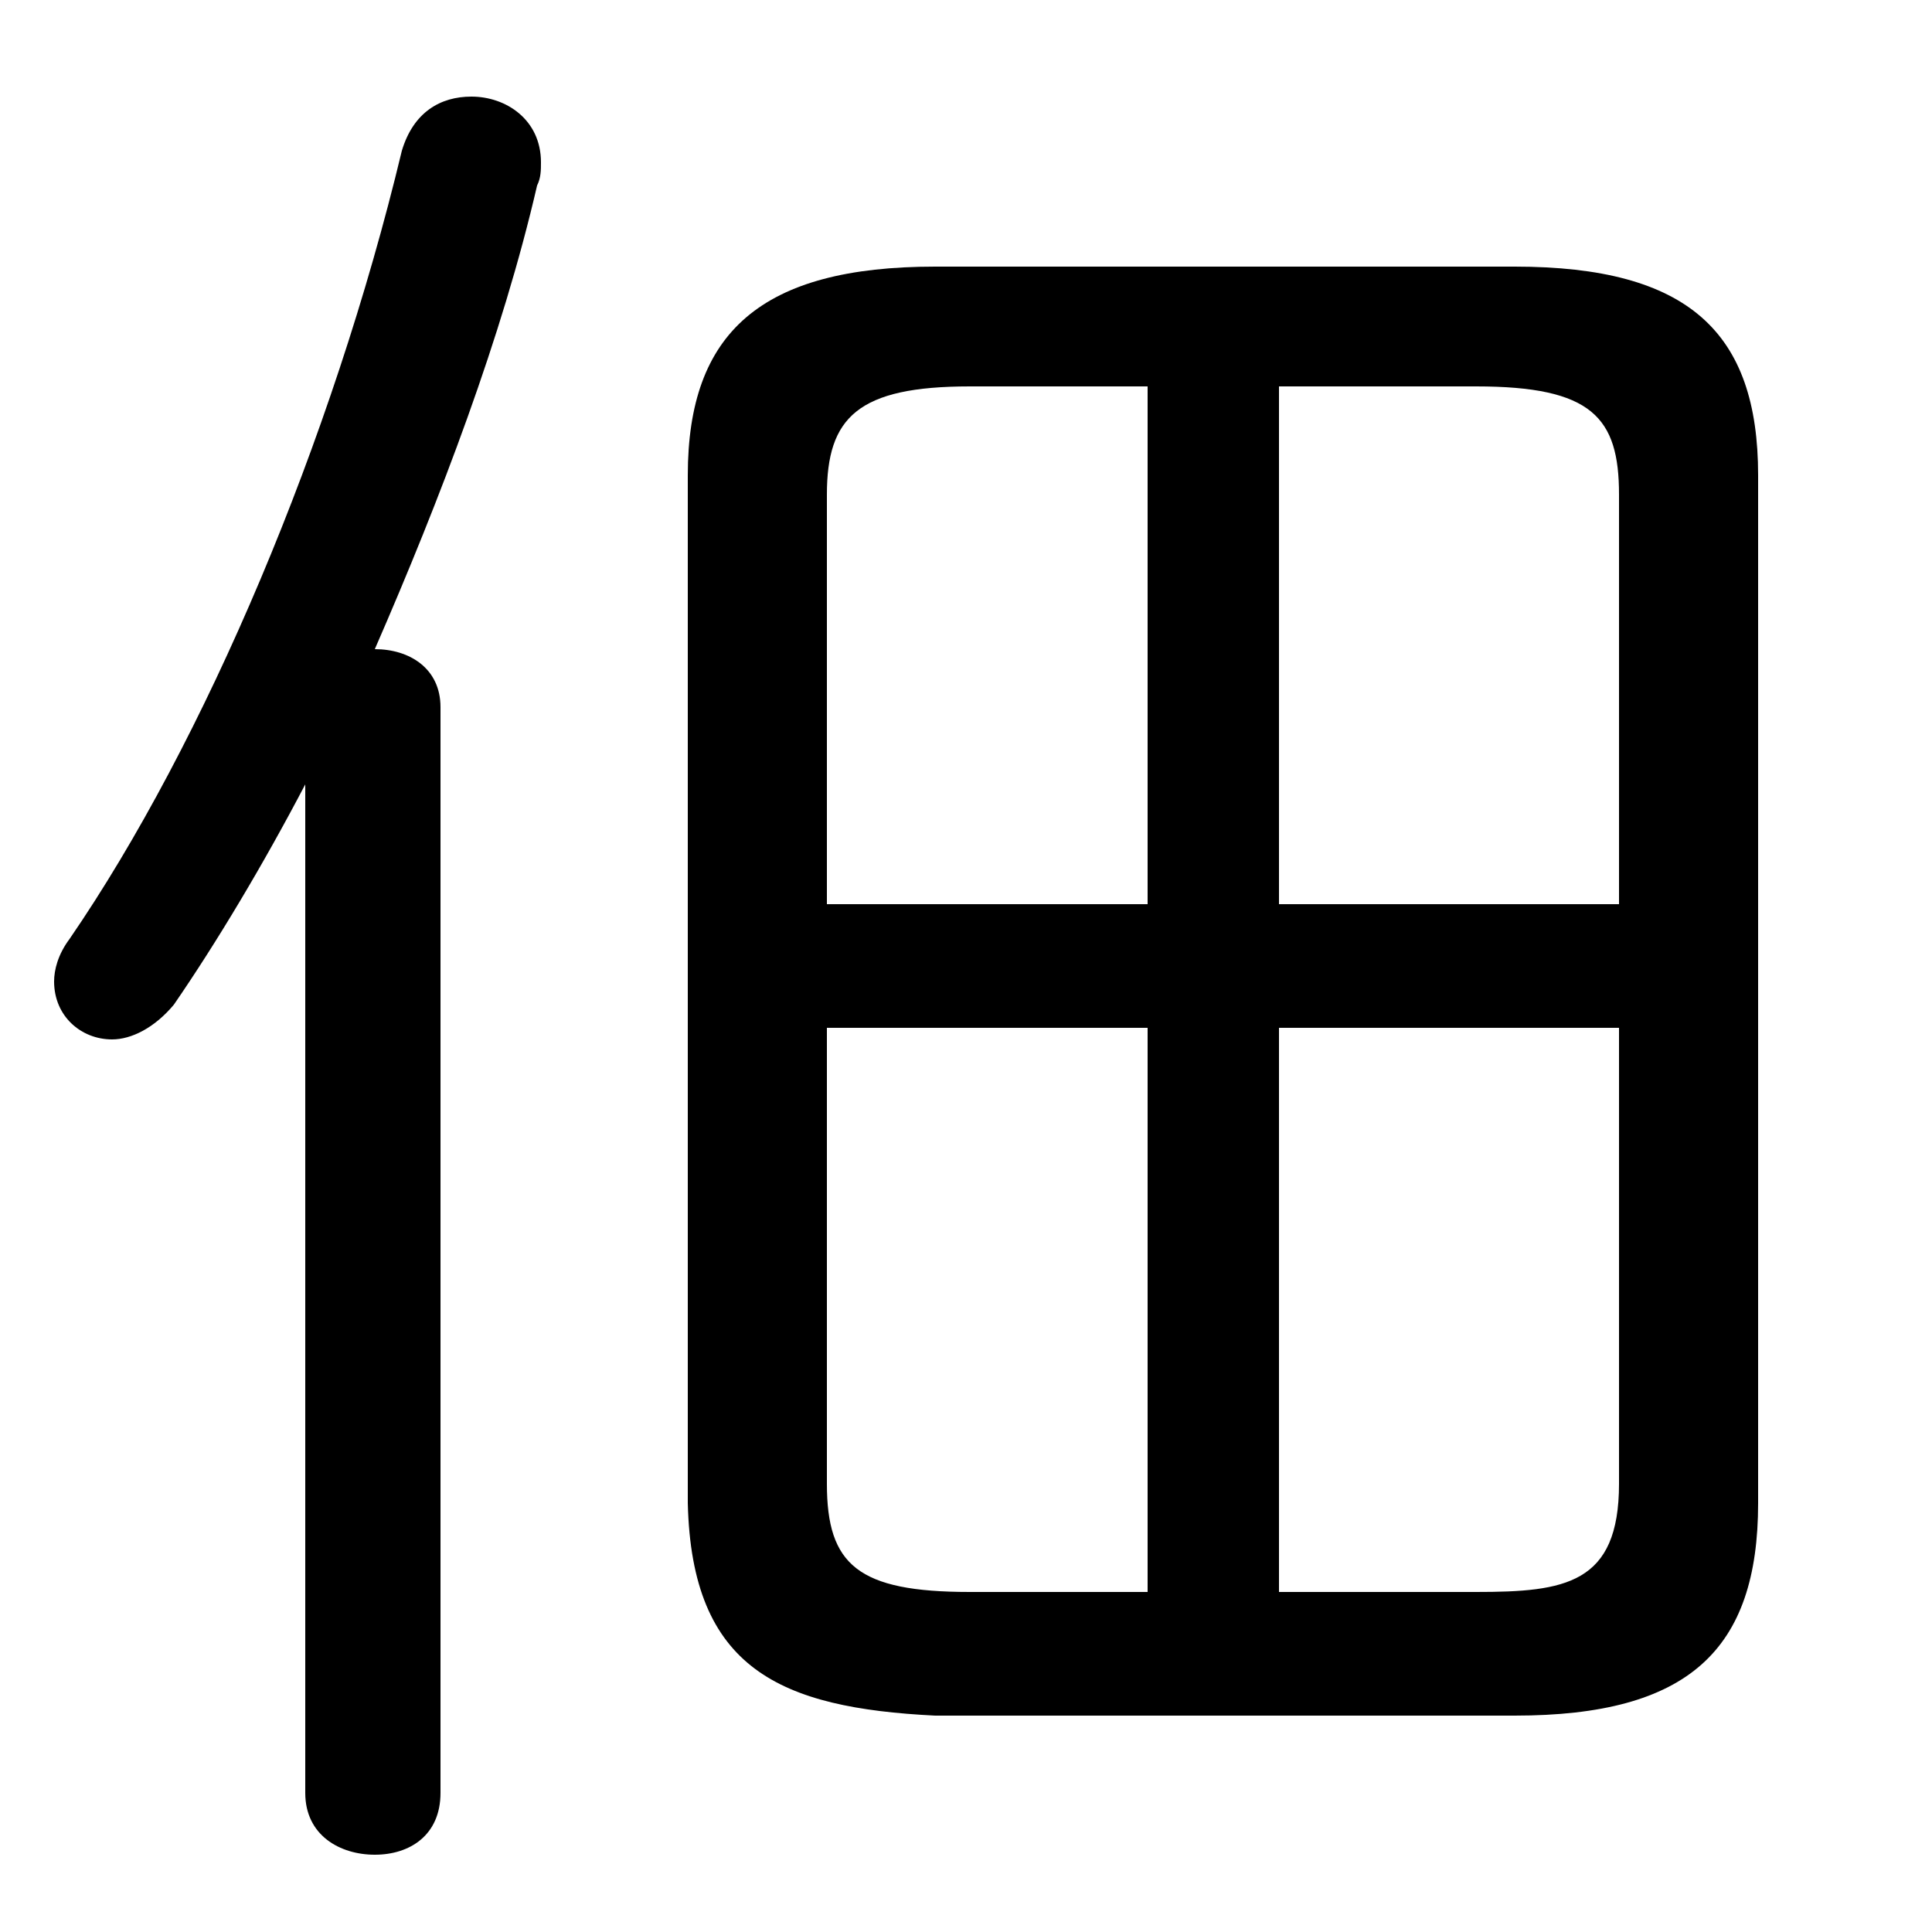 <svg xmlns="http://www.w3.org/2000/svg" viewBox="0 -44.0 50.0 50.0">
    <rect x="0" y="-44.0" width="50.0" height="50.0" fill="#808080" stroke="none"/>
    <g transform="scale(1, -1)">
        <!-- ボディの枠 -->
        <rect x="0" y="-6.0" width="50.0" height="50.0"
            stroke="white" fill="white"/>
        <!-- グリフ座標系の原点 -->
        <circle cx="0" cy="0" r="5" fill="white"/>
        <!-- グリフのアウトライン -->
        <g style="fill:black;stroke:#000000;stroke-width:0;stroke-linecap:round;stroke-linejoin:round;">
        <path d="M 39.2 -0.4 C 43.7 -0.4 45.5 1.3 45.5 5.1 L 45.5 31.7 C 45.5 35.4 43.7 37.1 39.2 37.1 L 24.2 37.1 C 19.7 37.1 17.8 35.4 17.8 31.7 L 17.8 5.1 C 17.9 0.8 20.2 -0.2 24.2 -0.4 Z M 33.1 2.8 L 33.1 17.4 L 41.9 17.4 L 41.9 5.6 C 41.9 3.0 40.5 2.8 38.2 2.8 Z M 41.9 20.6 L 33.1 20.6 L 33.1 34.0 L 38.2 34.0 C 41.2 34.0 41.9 33.2 41.9 31.2 Z M 29.7 34.0 L 29.7 20.6 L 21.4 20.6 L 21.4 31.2 C 21.4 33.2 22.2 34.0 25.1 34.0 Z M 21.4 17.4 L 29.7 17.4 L 29.7 2.8 L 25.1 2.8 C 22.2 2.8 21.4 3.5 21.4 5.6 Z M 7.9 -2.4 C 7.9 -3.5 8.8 -4.0 9.7 -4.0 C 10.6 -4.0 11.4 -3.5 11.4 -2.4 L 11.4 25.7 C 11.4 26.7 10.6 27.2 9.7 27.2 C 11.4 31.1 13.0 35.3 13.9 39.2 C 14.0 39.4 14.0 39.6 14.0 39.8 C 14.0 40.9 13.1 41.5 12.2 41.5 C 11.4 41.5 10.7 41.1 10.4 40.1 C 8.6 32.6 5.3 24.8 1.8 19.7 C 1.5 19.3 1.4 18.9 1.4 18.6 C 1.4 17.7 2.1 17.1 2.9 17.1 C 3.4 17.1 4.0 17.4 4.5 18.0 C 5.6 19.6 6.8 21.6 7.9 23.7 Z"/>
    </g>
    </g>
</svg>
